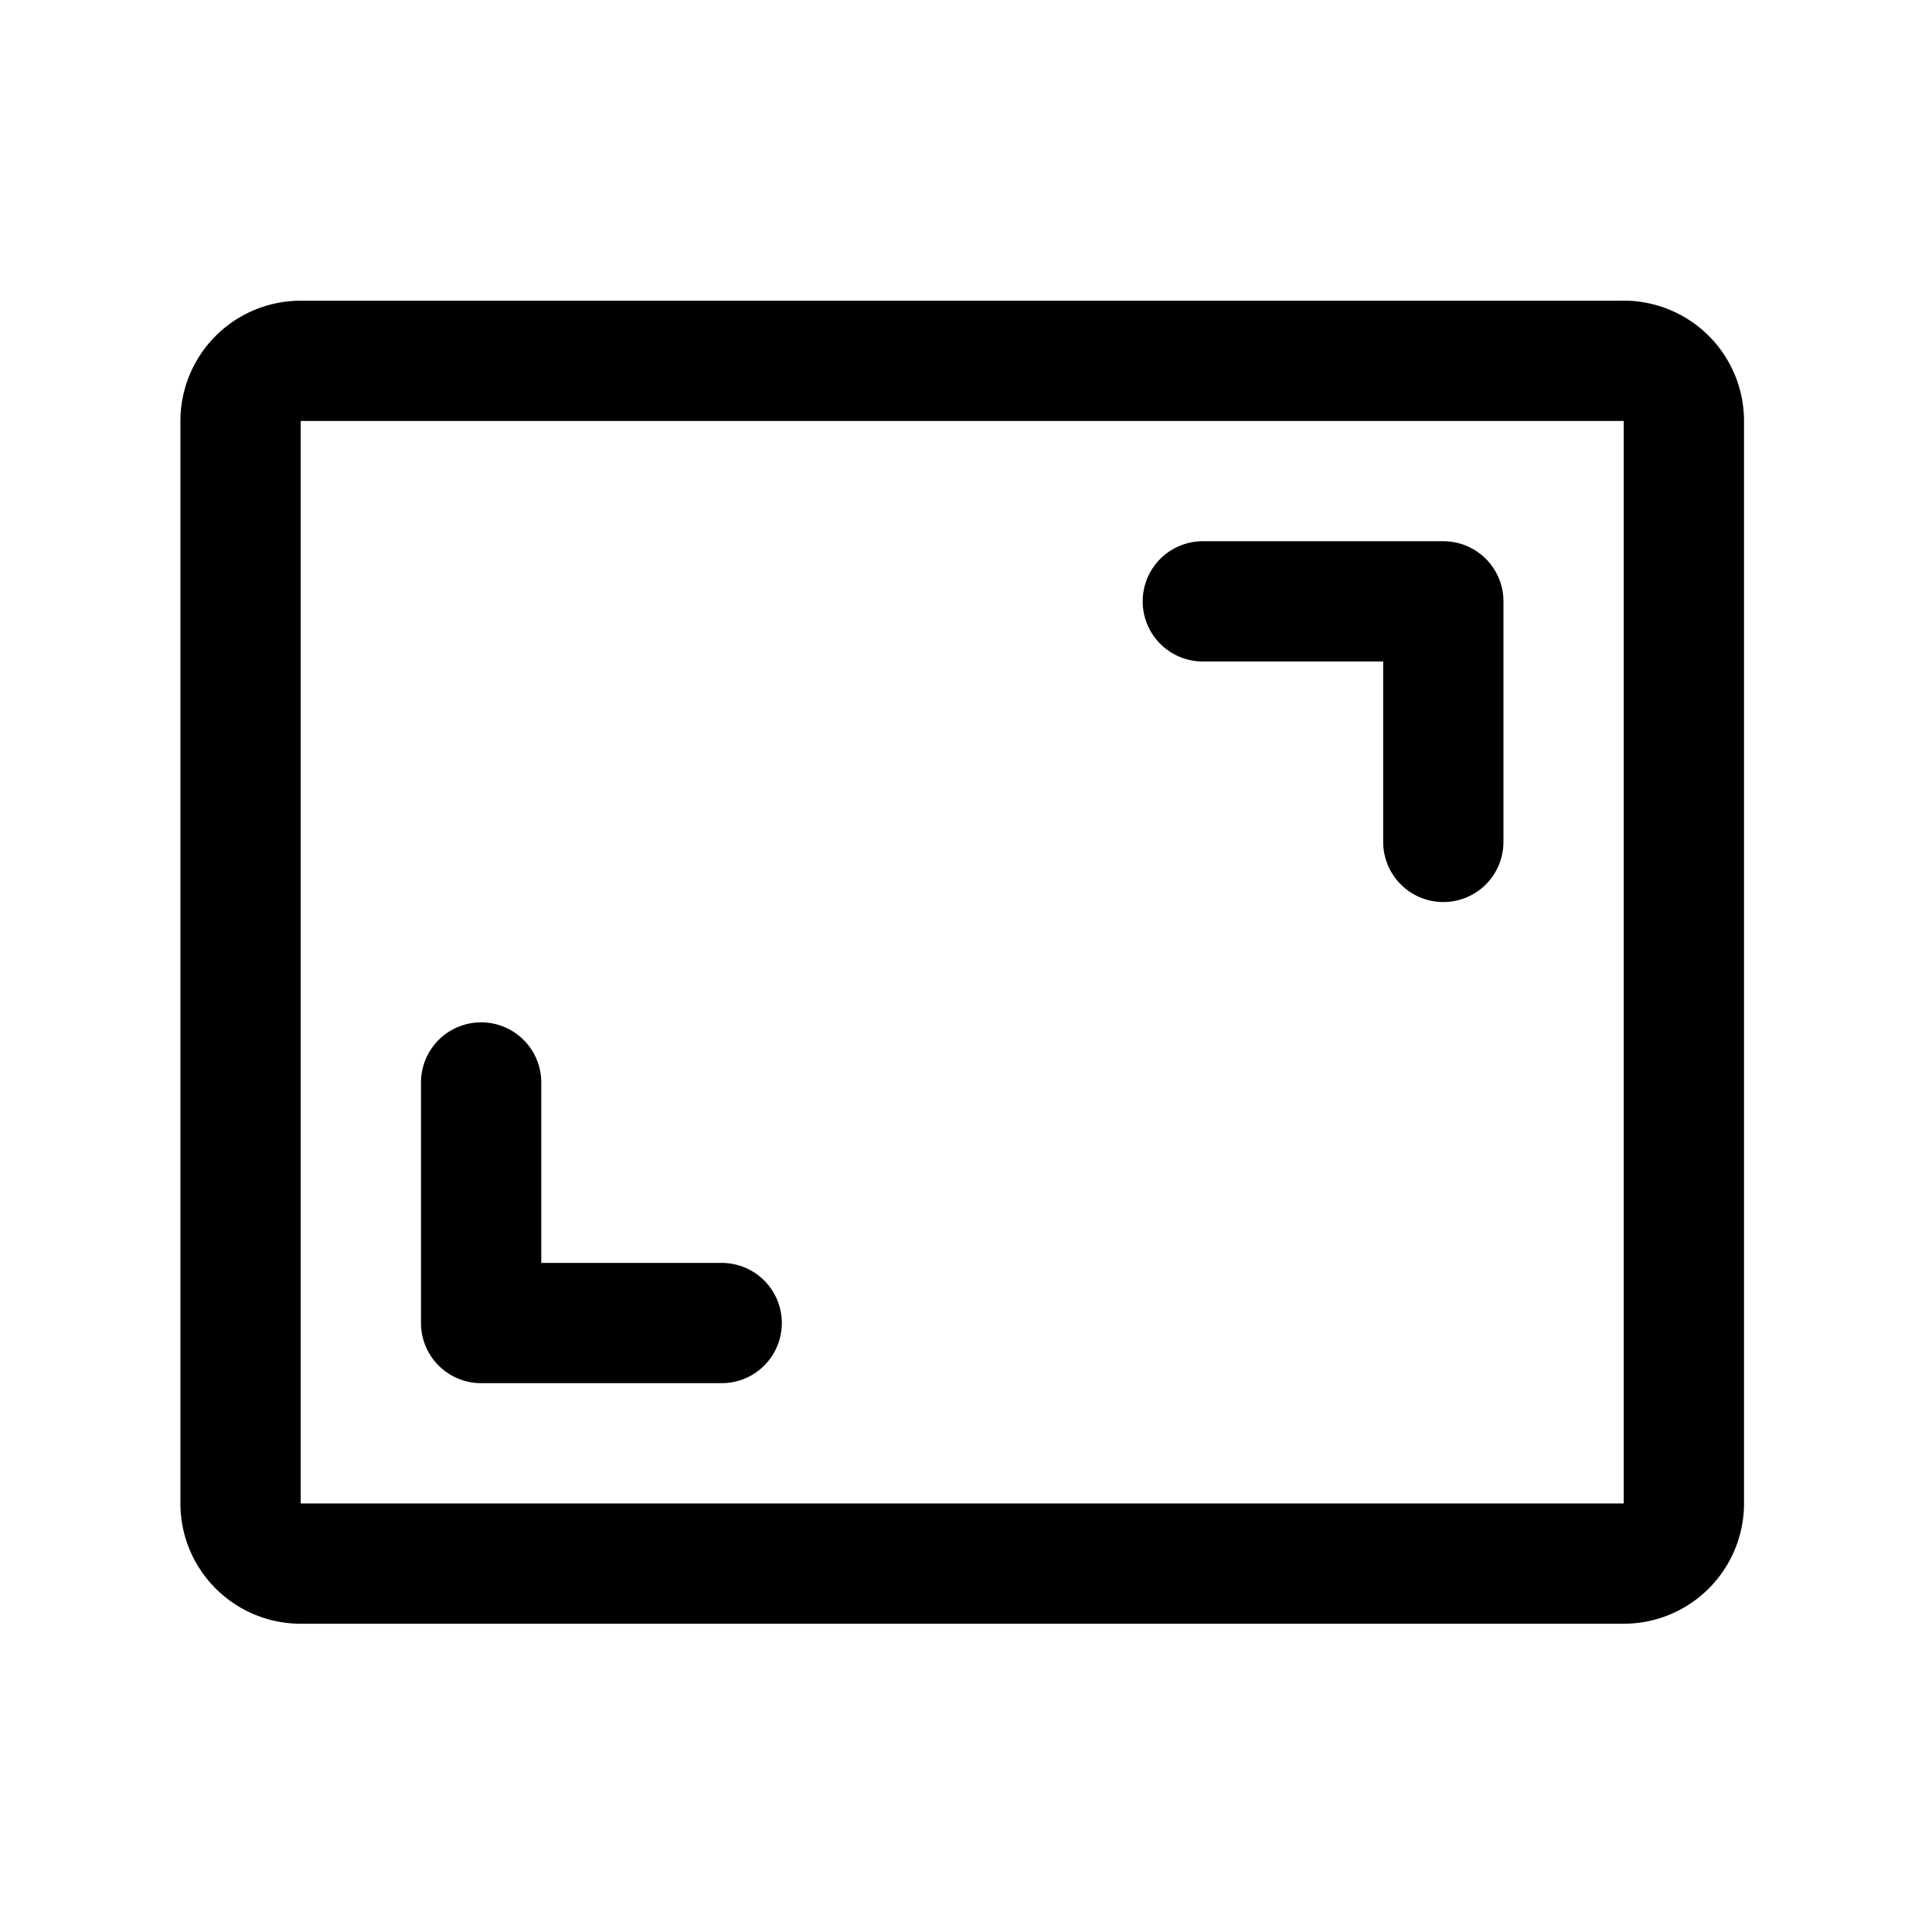 <svg xmlns="http://www.w3.org/2000/svg" width="35" height="35" fill="none" viewBox="0 0 35 35">
  <path stroke="#000" stroke-linecap="round" stroke-linejoin="round" stroke-width="2.179" d="M21.79 10.894h4.357v4.358m-13.073 8.716H8.716V19.61"/>
  <path stroke="#000" stroke-linecap="round" stroke-linejoin="round" stroke-width="2.179" d="M29.416 6.537H5.448a1.09 1.09 0 0 0-1.09 1.09v19.61c0 .6.488 1.089 1.09 1.089h23.968a1.09 1.09 0 0 0 1.089-1.09V7.626a1.09 1.09 0 0 0-1.09-1.09Z"/>
</svg>

